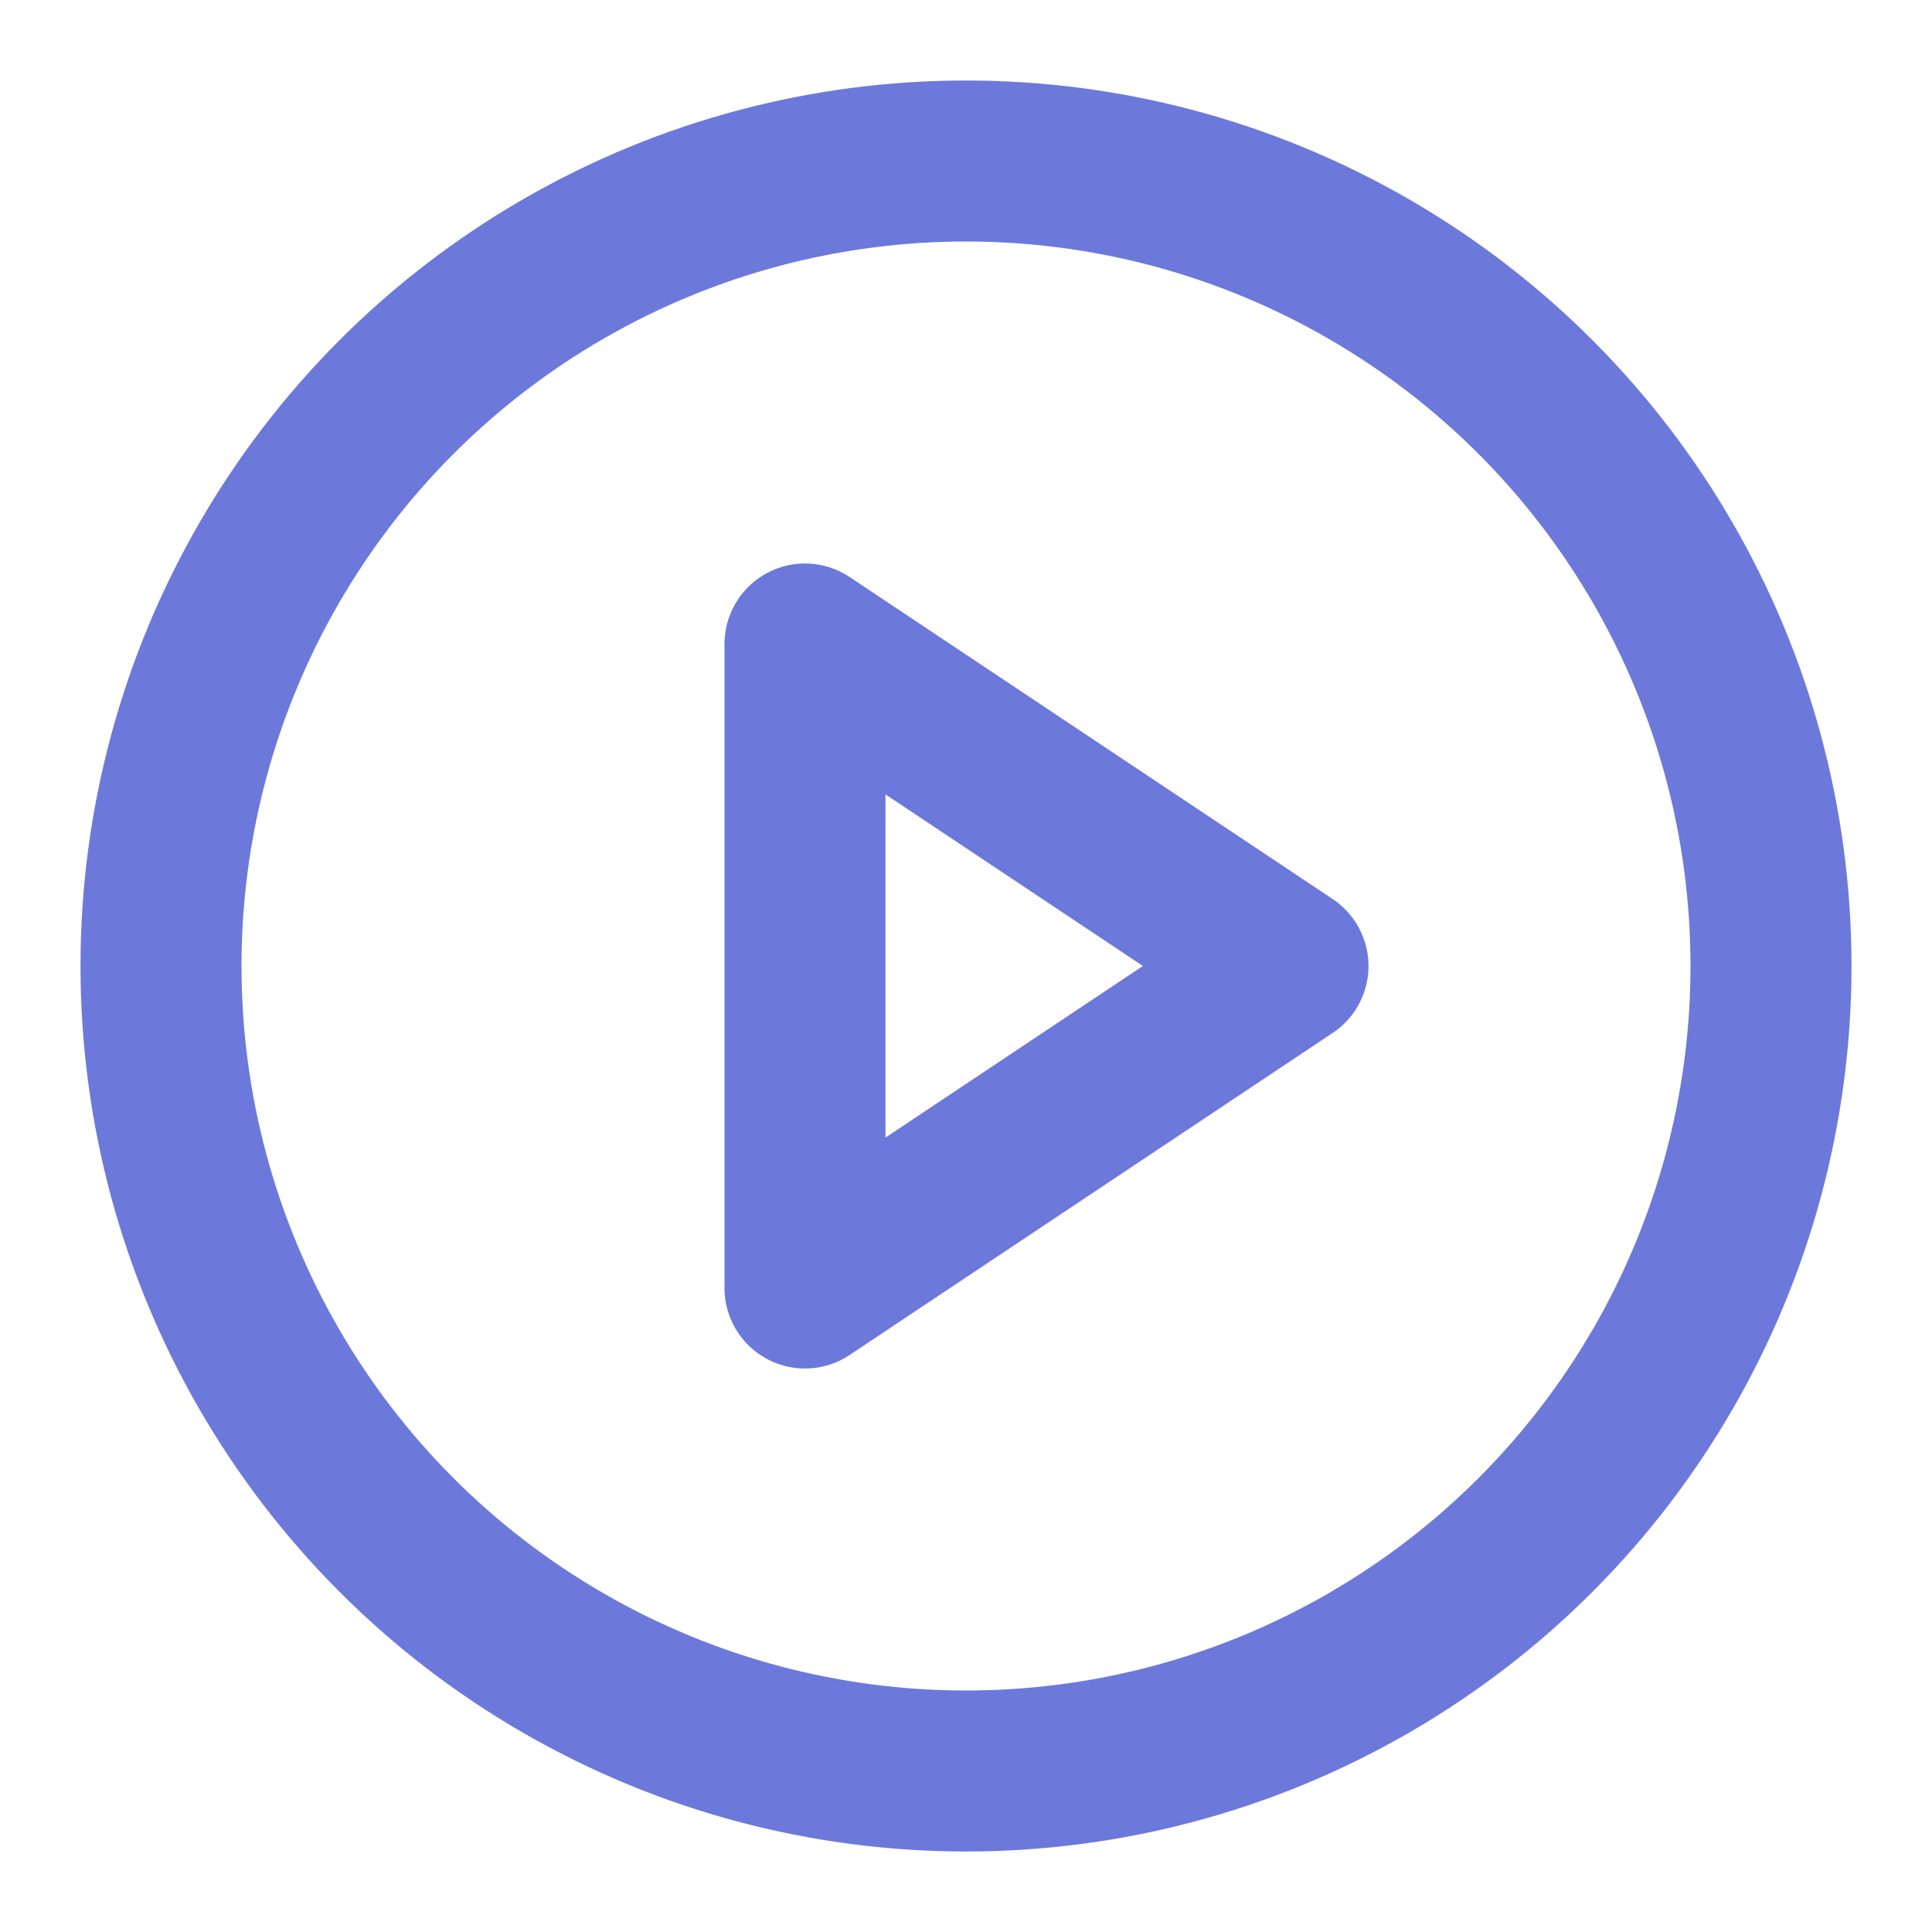 <svg id="playBtn" xmlns="http://www.w3.org/2000/svg" width="24" height="24" 
    viewBox="0 0 24 24" fill="none" stroke="#6c79db" 
    stroke-width="2" stroke-linecap="round" stroke-linejoin="round">
        <circle cx="12" cy="12" r="10"></circle>
        <polygon points="10 8 16 12 10 16 10 8"></polygon>
</svg>
